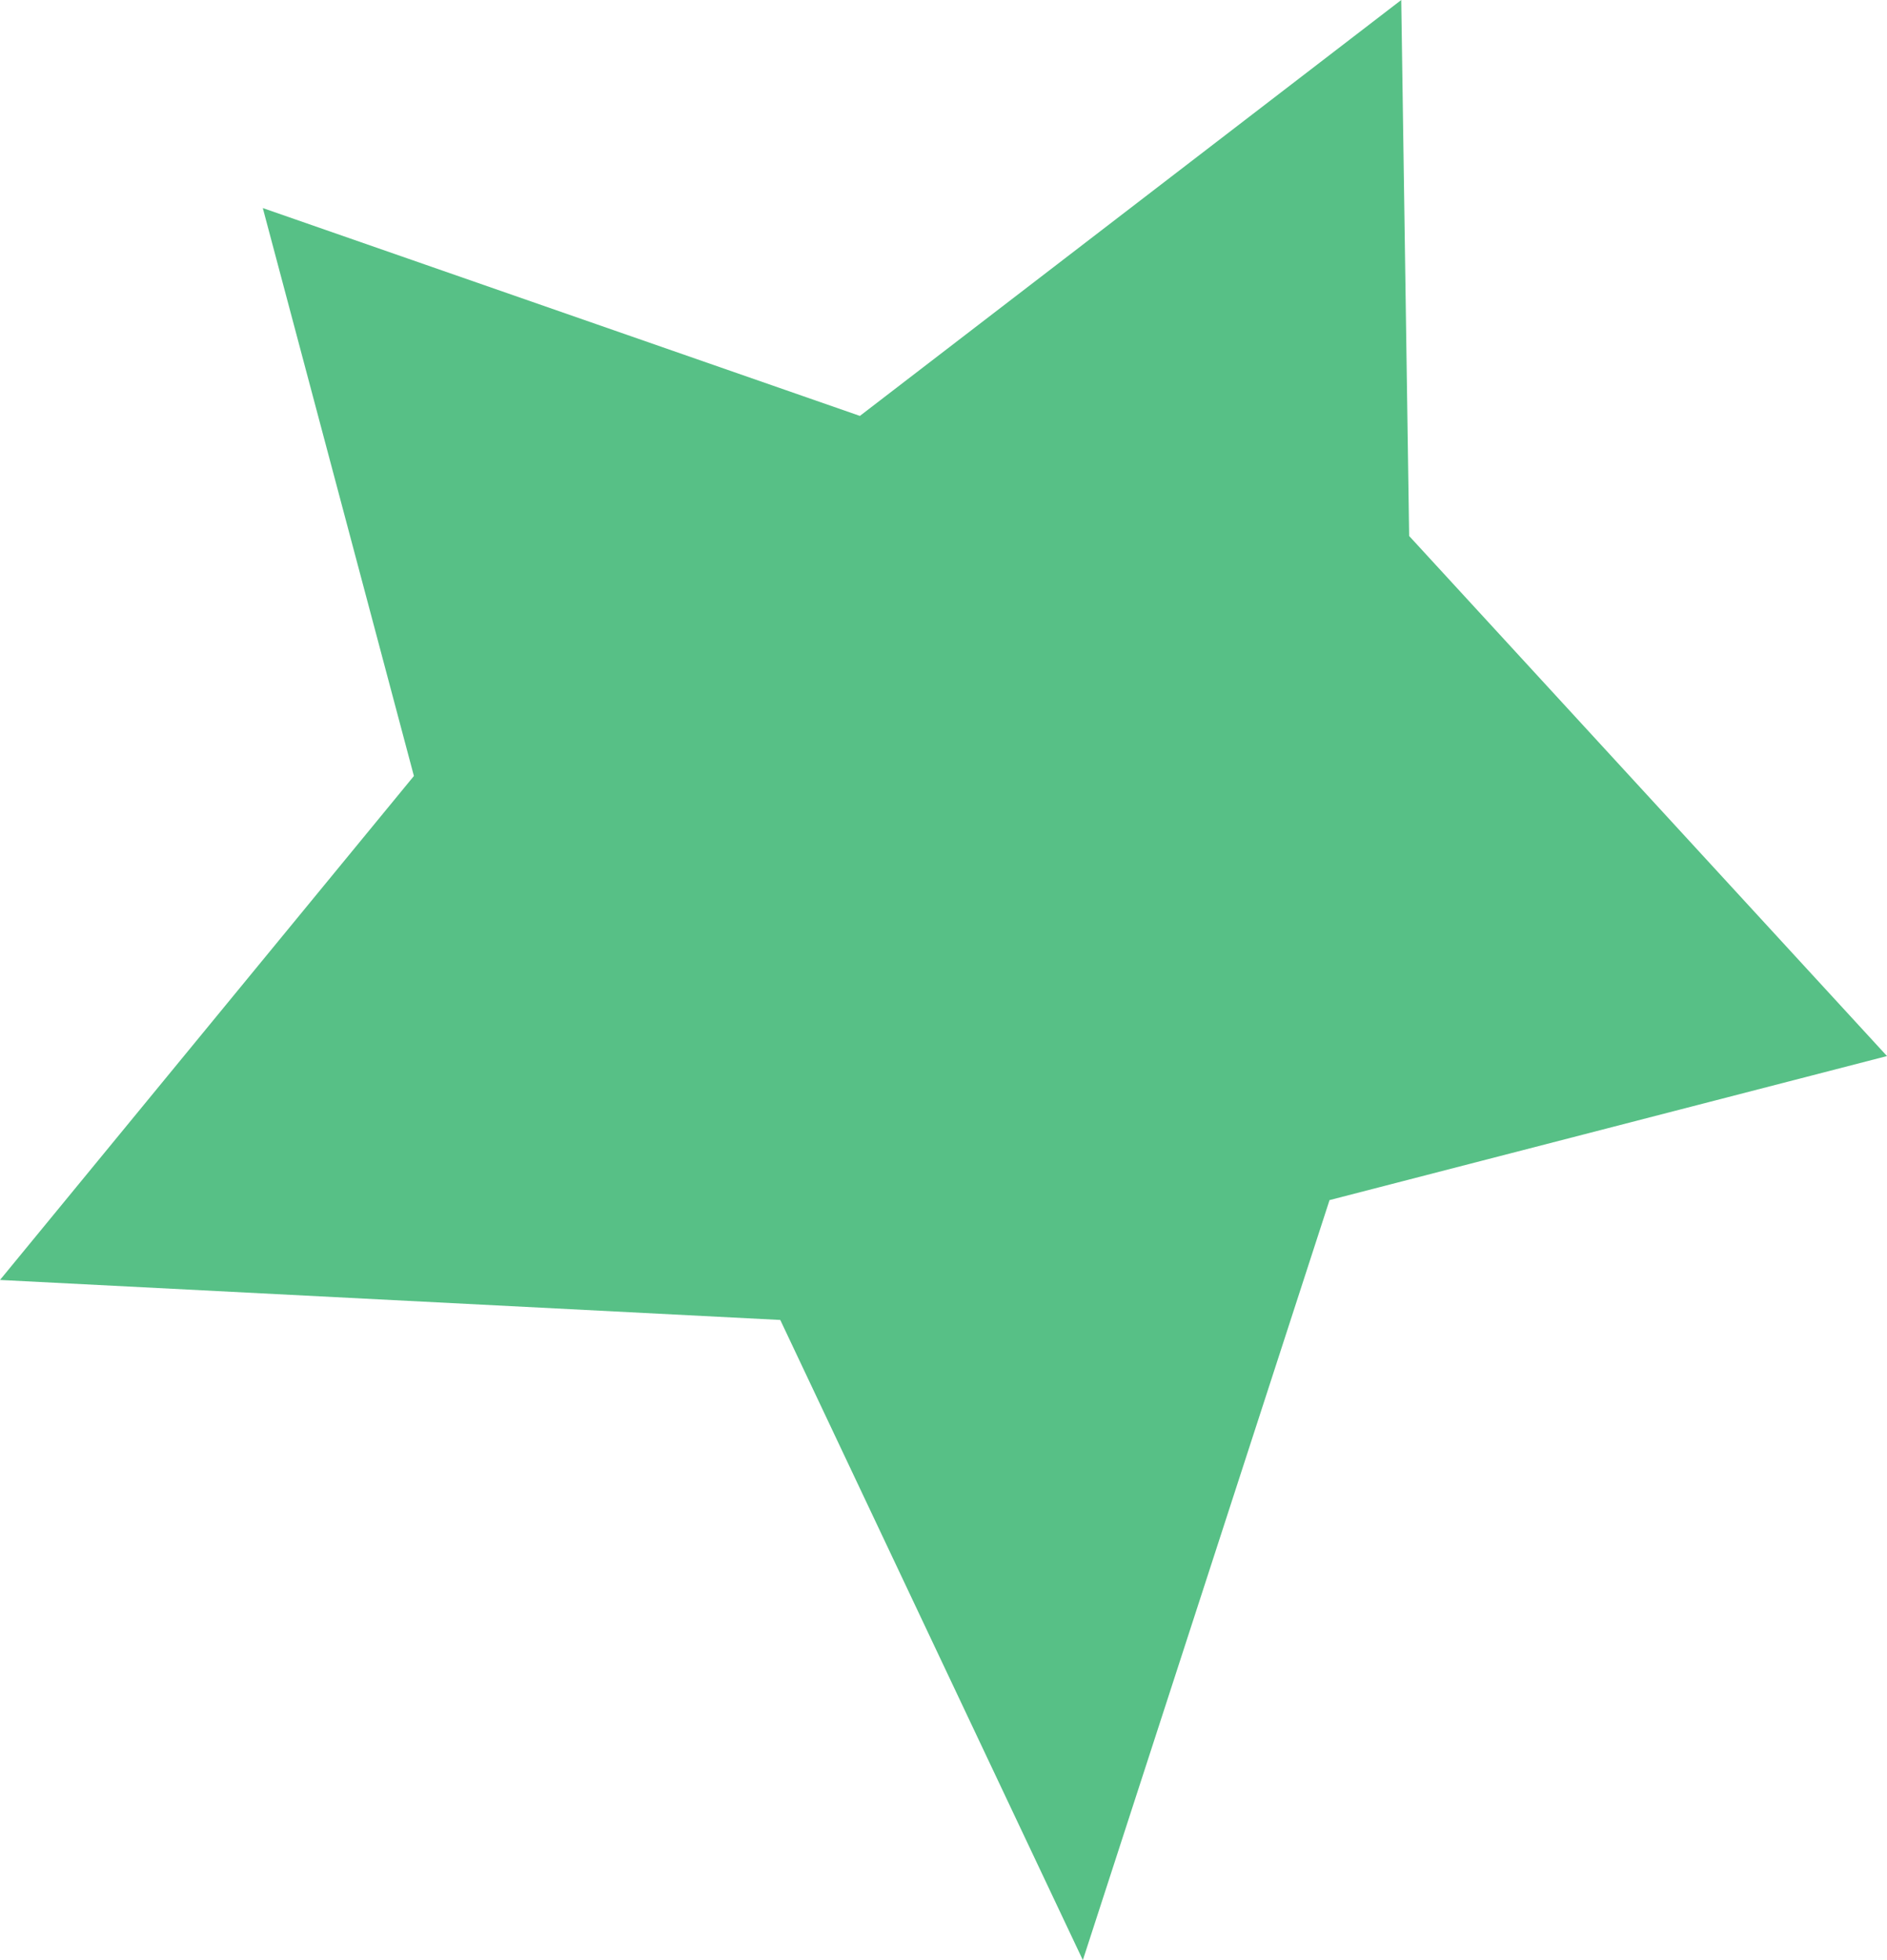 <svg width="26" height="27" viewBox="0 0 26 27" fill="none" xmlns="http://www.w3.org/2000/svg">
<g clip-path="url(#clip0_27_23)">
<path d="M5.703 10.689L3.621 2.866L11.848 5.729L19.307 0L19.416 7.383L26 14.547L18.319 16.531L14.92 27L10.751 18.182L0 17.631L5.703 10.689Z" fill="#57C086"/>
</g>
<defs>
<clipPath id="clip0_27_23">
<rect width="26" height="27" fill="white"/>
</clipPath>
</defs>
</svg>
